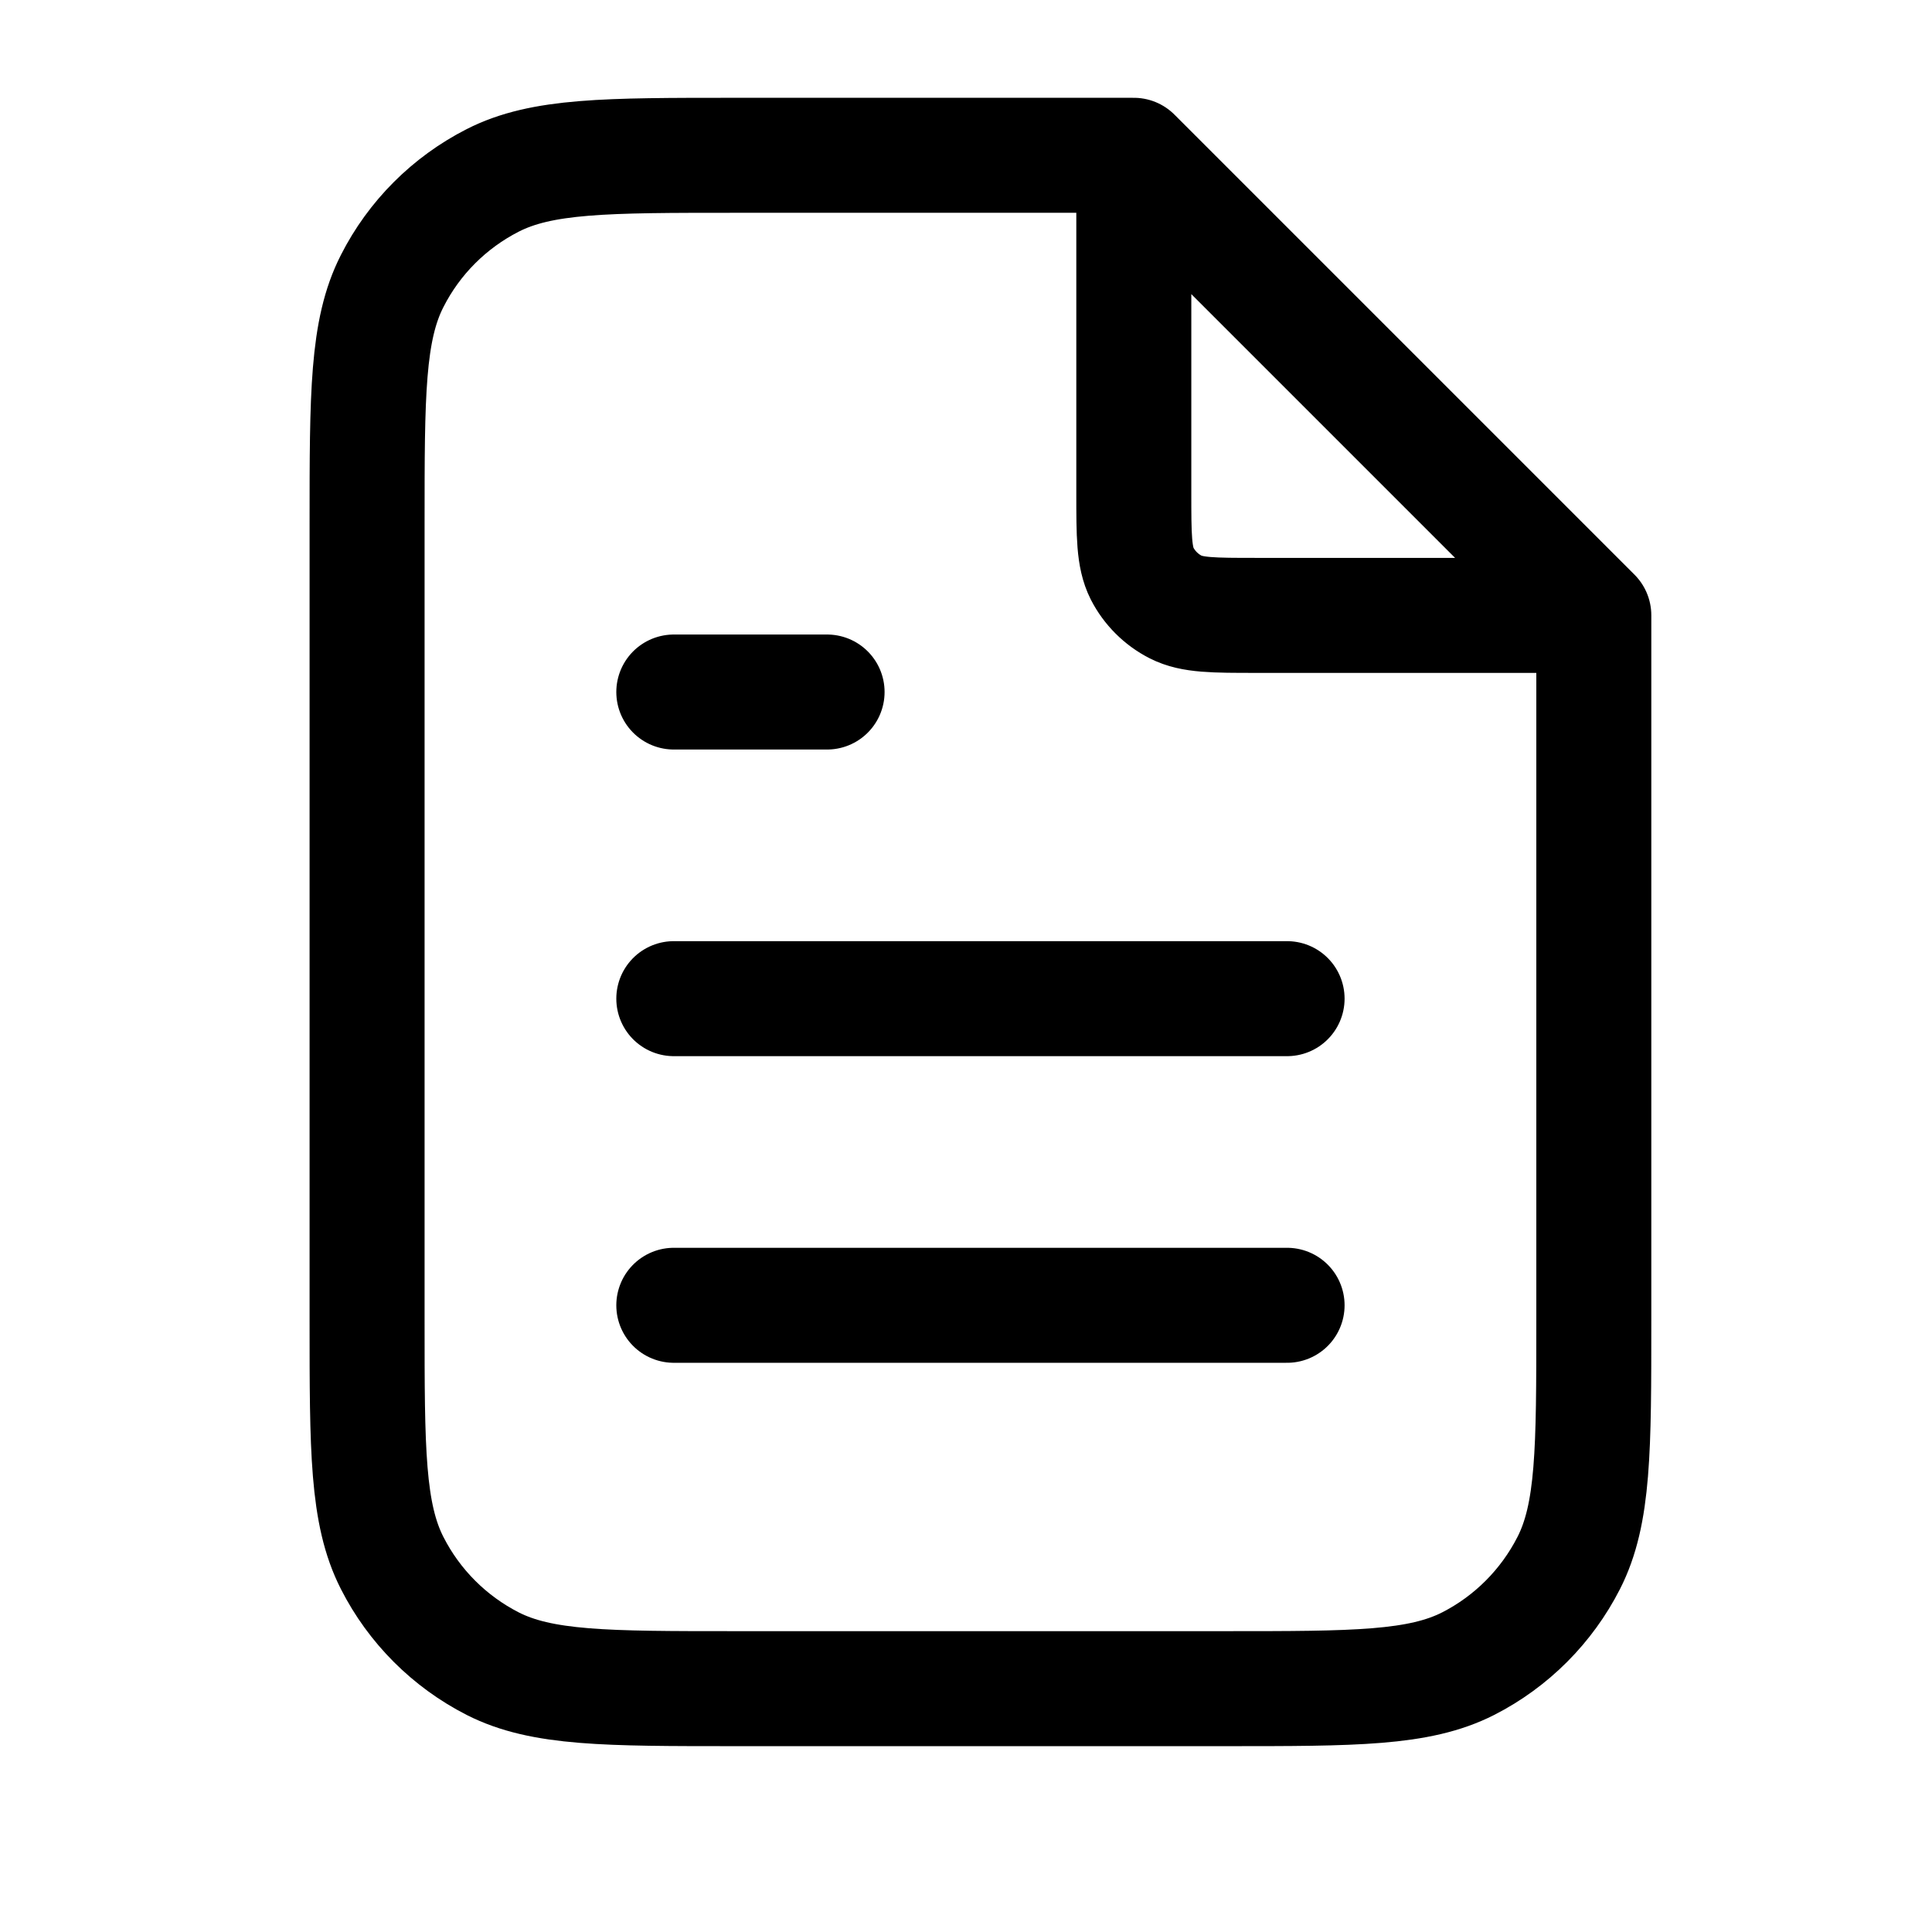 <svg width="21" height="21" viewBox="0 0 21 21" fill="none" xmlns="http://www.w3.org/2000/svg">
<path d="M12.324 1.913V5.355C12.324 5.822 12.324 6.055 12.414 6.234C12.494 6.39 12.622 6.518 12.779 6.598C12.957 6.689 13.19 6.689 13.657 6.689H17.099M13.99 10.855H7.324M13.99 14.188H7.324M8.99 7.522H7.324M12.324 1.688H7.99C6.59 1.688 5.89 1.688 5.355 1.961C4.885 2.201 4.502 2.583 4.263 3.054C3.99 3.588 3.99 4.288 3.99 5.688V14.355C3.99 15.755 3.99 16.455 4.263 16.99C4.502 17.46 4.885 17.843 5.355 18.083C5.89 18.355 6.59 18.355 7.99 18.355H13.324C14.724 18.355 15.424 18.355 15.959 18.083C16.429 17.843 16.811 17.46 17.051 16.99C17.324 16.455 17.324 15.755 17.324 14.355V6.688L12.324 1.688Z" stroke="black" stroke-width="1.25" stroke-linecap="round" stroke-linejoin="round"/>
</svg>
